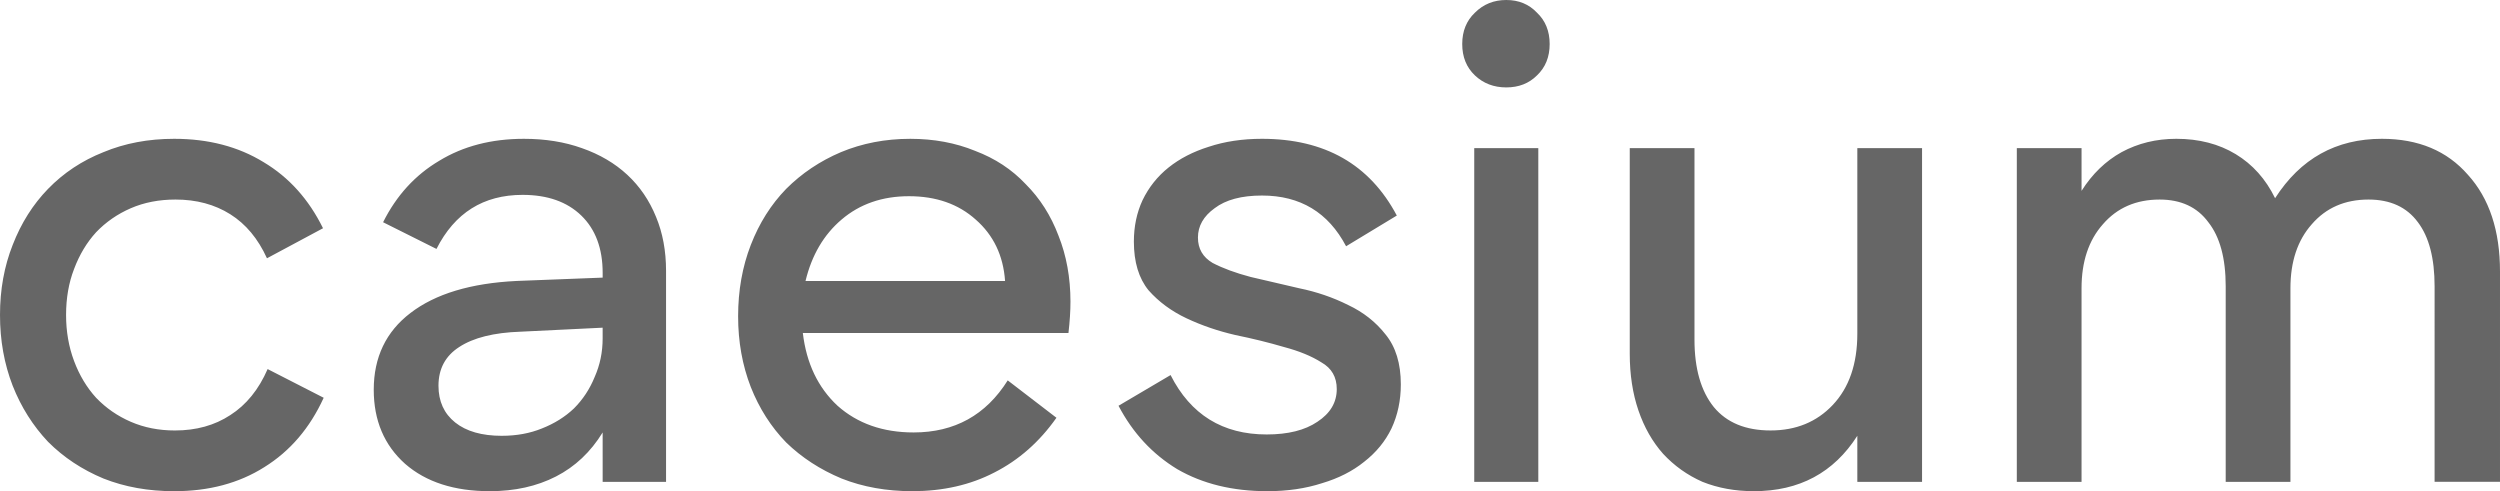 <?xml version="1.0" encoding="UTF-8" standalone="no"?>
<!-- Created with Inkscape (http://www.inkscape.org/) -->

<svg
   width="259.609mm"
   height="51.007mm"
   viewBox="0 0 259.609 51.007"
   version="1.1"
   id="svg1"
   xml:space="preserve"
   inkscape:version="1.3 (0e150ed6c4, 2023-07-21)"
   sodipodi:docname="caesium-wordmark.svg"
   xmlns:inkscape="http://www.inkscape.org/namespaces/inkscape"
   xmlns:sodipodi="http://sodipodi.sourceforge.net/DTD/sodipodi-0.dtd"
   xmlns="http://www.w3.org/2000/svg"
   xmlns:svg="http://www.w3.org/2000/svg"><sodipodi:namedview
     id="namedview1"
     pagecolor="#505050"
     bordercolor="#eeeeee"
     borderopacity="1"
     inkscape:showpageshadow="0"
     inkscape:pageopacity="0"
     inkscape:pagecheckerboard="0"
     inkscape:deskcolor="#505050"
     inkscape:document-units="mm"
     inkscape:zoom="0.5701459"
     inkscape:cx="473.56299"
     inkscape:cy="89.450787"
     inkscape:window-width="1600"
     inkscape:window-height="829"
     inkscape:window-x="-8"
     inkscape:window-y="-8"
     inkscape:window-maximized="1"
     inkscape:current-layer="layer1" /><defs
     id="defs1" /><g
     inkscape:label="Layer 1"
     inkscape:groupmode="layer"
     id="layer1"
     transform="translate(-131.002,-654.797)"><path
       style="font-size:61.428px;line-height:0.9;font-family:'Brand Sans';-inkscape-font-specification:'Brand Sans';letter-spacing:0px;text-orientation:upright;fill:#666666;stroke-width:2.388"
       d="m 131.002,687.508 q 0,-3.95 1.317,-7.277 1.317,-3.396 3.673,-5.821 2.426,-2.495 5.752,-3.812 3.327,-1.386 7.346,-1.386 5.336,0 9.287,2.426 3.95,2.356 6.168,6.861 l -5.821,3.119 q -1.386,-3.049 -3.812,-4.574 -2.426,-1.525 -5.683,-1.525 -2.564,0 -4.643,0.901 -2.079,0.901 -3.604,2.495 -1.455,1.594 -2.287,3.812 -0.832,2.148 -0.832,4.782 0,2.564 0.832,4.782 0.832,2.218 2.287,3.812 1.525,1.594 3.604,2.495 2.079,0.901 4.574,0.901 3.327,0 5.752,-1.594 2.495,-1.594 3.881,-4.782 l 5.821,2.98 q -2.148,4.713 -6.168,7.207 -3.95,2.495 -9.356,2.495 -4.02,0 -7.346,-1.317 -3.327,-1.386 -5.752,-3.812 -2.356,-2.495 -3.673,-5.821 -1.317,-3.396 -1.317,-7.346 z m 62.581,12.197 q -1.871,3.049 -4.851,4.574 -2.98,1.525 -6.861,1.525 -5.544,0 -8.801,-2.841 -3.257,-2.911 -3.257,-7.693 0,-5.059 3.812,-7.97 3.881,-2.98 11.019,-3.327 l 8.94,-0.347 v -0.485 q 0,-3.812 -2.218,-5.96 -2.218,-2.148 -6.099,-2.148 -6.099,0 -8.94,5.614 l -5.544,-2.772 q 2.079,-4.158 5.821,-6.376 3.742,-2.287 8.801,-2.287 3.327,0 6.029,0.97 2.772,0.97 4.713,2.772 1.94,1.802 2.98,4.366 1.04,2.495 1.04,5.614 v 21.9 h -6.584 z m -10.465,0.347 q 2.287,0 4.158,-0.762 1.94,-0.762 3.327,-2.079 1.386,-1.386 2.148,-3.257 0.832,-1.871 0.832,-4.02 v -1.109 l -8.524,0.416 q -4.158,0.139 -6.376,1.594 -2.148,1.386 -2.148,4.02 0,2.426 1.733,3.812 1.733,1.386 4.851,1.386 z m 42.621,5.752 q -4.02,0 -7.346,-1.317 -3.327,-1.386 -5.752,-3.742 -2.356,-2.426 -3.673,-5.752 -1.317,-3.396 -1.317,-7.346 0,-4.02 1.317,-7.415 1.317,-3.396 3.673,-5.821 2.426,-2.426 5.683,-3.812 3.327,-1.386 7.207,-1.386 3.673,0 6.722,1.247 3.119,1.178 5.267,3.465 2.218,2.218 3.396,5.336 1.247,3.119 1.247,6.861 0,1.455 -0.208,3.257 h -27.583 q 0.554,4.713 3.604,7.554 3.119,2.772 7.901,2.772 6.376,0 9.772,-5.406 l 5.059,3.881 q -2.634,3.742 -6.445,5.683 -3.742,1.94 -8.524,1.94 z m -0.347,-30.632 q -4.158,0 -7,2.426 -2.772,2.356 -3.742,6.376 h 20.722 q -0.277,-3.95 -3.049,-6.376 -2.703,-2.426 -6.93,-2.426 z m 37.216,30.632 q -5.406,0 -9.356,-2.287 -3.881,-2.356 -6.099,-6.584 l 5.406,-3.188 q 3.119,6.168 9.98,6.168 3.327,0 5.267,-1.317 2.01,-1.317 2.01,-3.396 0,-1.871 -1.594,-2.772 -1.525,-0.97 -3.881,-1.594 -2.356,-0.693 -5.059,-1.247 -2.703,-0.624 -5.059,-1.733 -2.356,-1.109 -3.95,-2.911 -1.525,-1.871 -1.525,-5.059 0,-2.356 0.901,-4.297 0.97,-2.01 2.703,-3.396 1.733,-1.386 4.158,-2.148 2.495,-0.832 5.544,-0.832 9.772,0 13.999,7.97 l -5.267,3.188 q -2.772,-5.267 -8.732,-5.267 -3.188,0 -4.92,1.317 -1.733,1.247 -1.733,3.049 0,1.733 1.525,2.634 1.594,0.832 3.95,1.455 2.356,0.554 5.059,1.178 2.703,0.554 5.059,1.733 2.356,1.109 3.881,3.049 1.594,1.94 1.594,5.198 0,2.495 -0.97,4.574 -0.97,2.01 -2.841,3.465 -1.802,1.455 -4.366,2.218 -2.564,0.832 -5.683,0.832 z m 21.484,-35.622 h 6.653 v 34.651 h -6.653 z m 3.327,-6.307 q -1.94,0 -3.257,-1.247 -1.317,-1.247 -1.317,-3.257 0,-2.01 1.317,-3.257 1.317,-1.317 3.257,-1.317 1.94,0 3.188,1.317 1.317,1.247 1.317,3.257 0,2.01 -1.317,3.257 -1.247,1.247 -3.188,1.247 z m 43.176,40.958 h -6.722 v -4.782 q -3.673,5.752 -10.742,5.752 -2.911,0 -5.336,-0.97 -2.356,-1.04 -4.089,-2.911 -1.663,-1.871 -2.564,-4.505 -0.901,-2.634 -0.901,-5.891 v -21.345 h 6.722 v 19.89 q 0,4.505 2.01,7 2.01,2.426 5.891,2.426 3.95,0 6.445,-2.634 2.564,-2.703 2.564,-7.415 v -19.266 h 6.722 z m 9.841,-34.651 h 6.722 v 4.435 q 1.663,-2.634 4.158,-4.02 2.564,-1.386 5.683,-1.386 3.534,0 6.168,1.594 2.634,1.594 4.089,4.574 3.95,-6.168 11.088,-6.168 5.683,0 8.94,3.742 3.327,3.673 3.327,10.049 v 21.83 h -6.792 V 684.528 q 0,-4.366 -1.733,-6.653 -1.733,-2.356 -5.128,-2.356 -3.673,0 -5.891,2.564 -2.218,2.495 -2.218,6.653 v 20.098 h -6.722 V 684.528 q 0,-4.366 -1.802,-6.653 -1.733,-2.356 -5.059,-2.356 -3.673,0 -5.891,2.564 -2.218,2.495 -2.218,6.653 v 20.098 h -6.722 z"
       id="text1"
       aria-label="caesium" /></g></svg>
